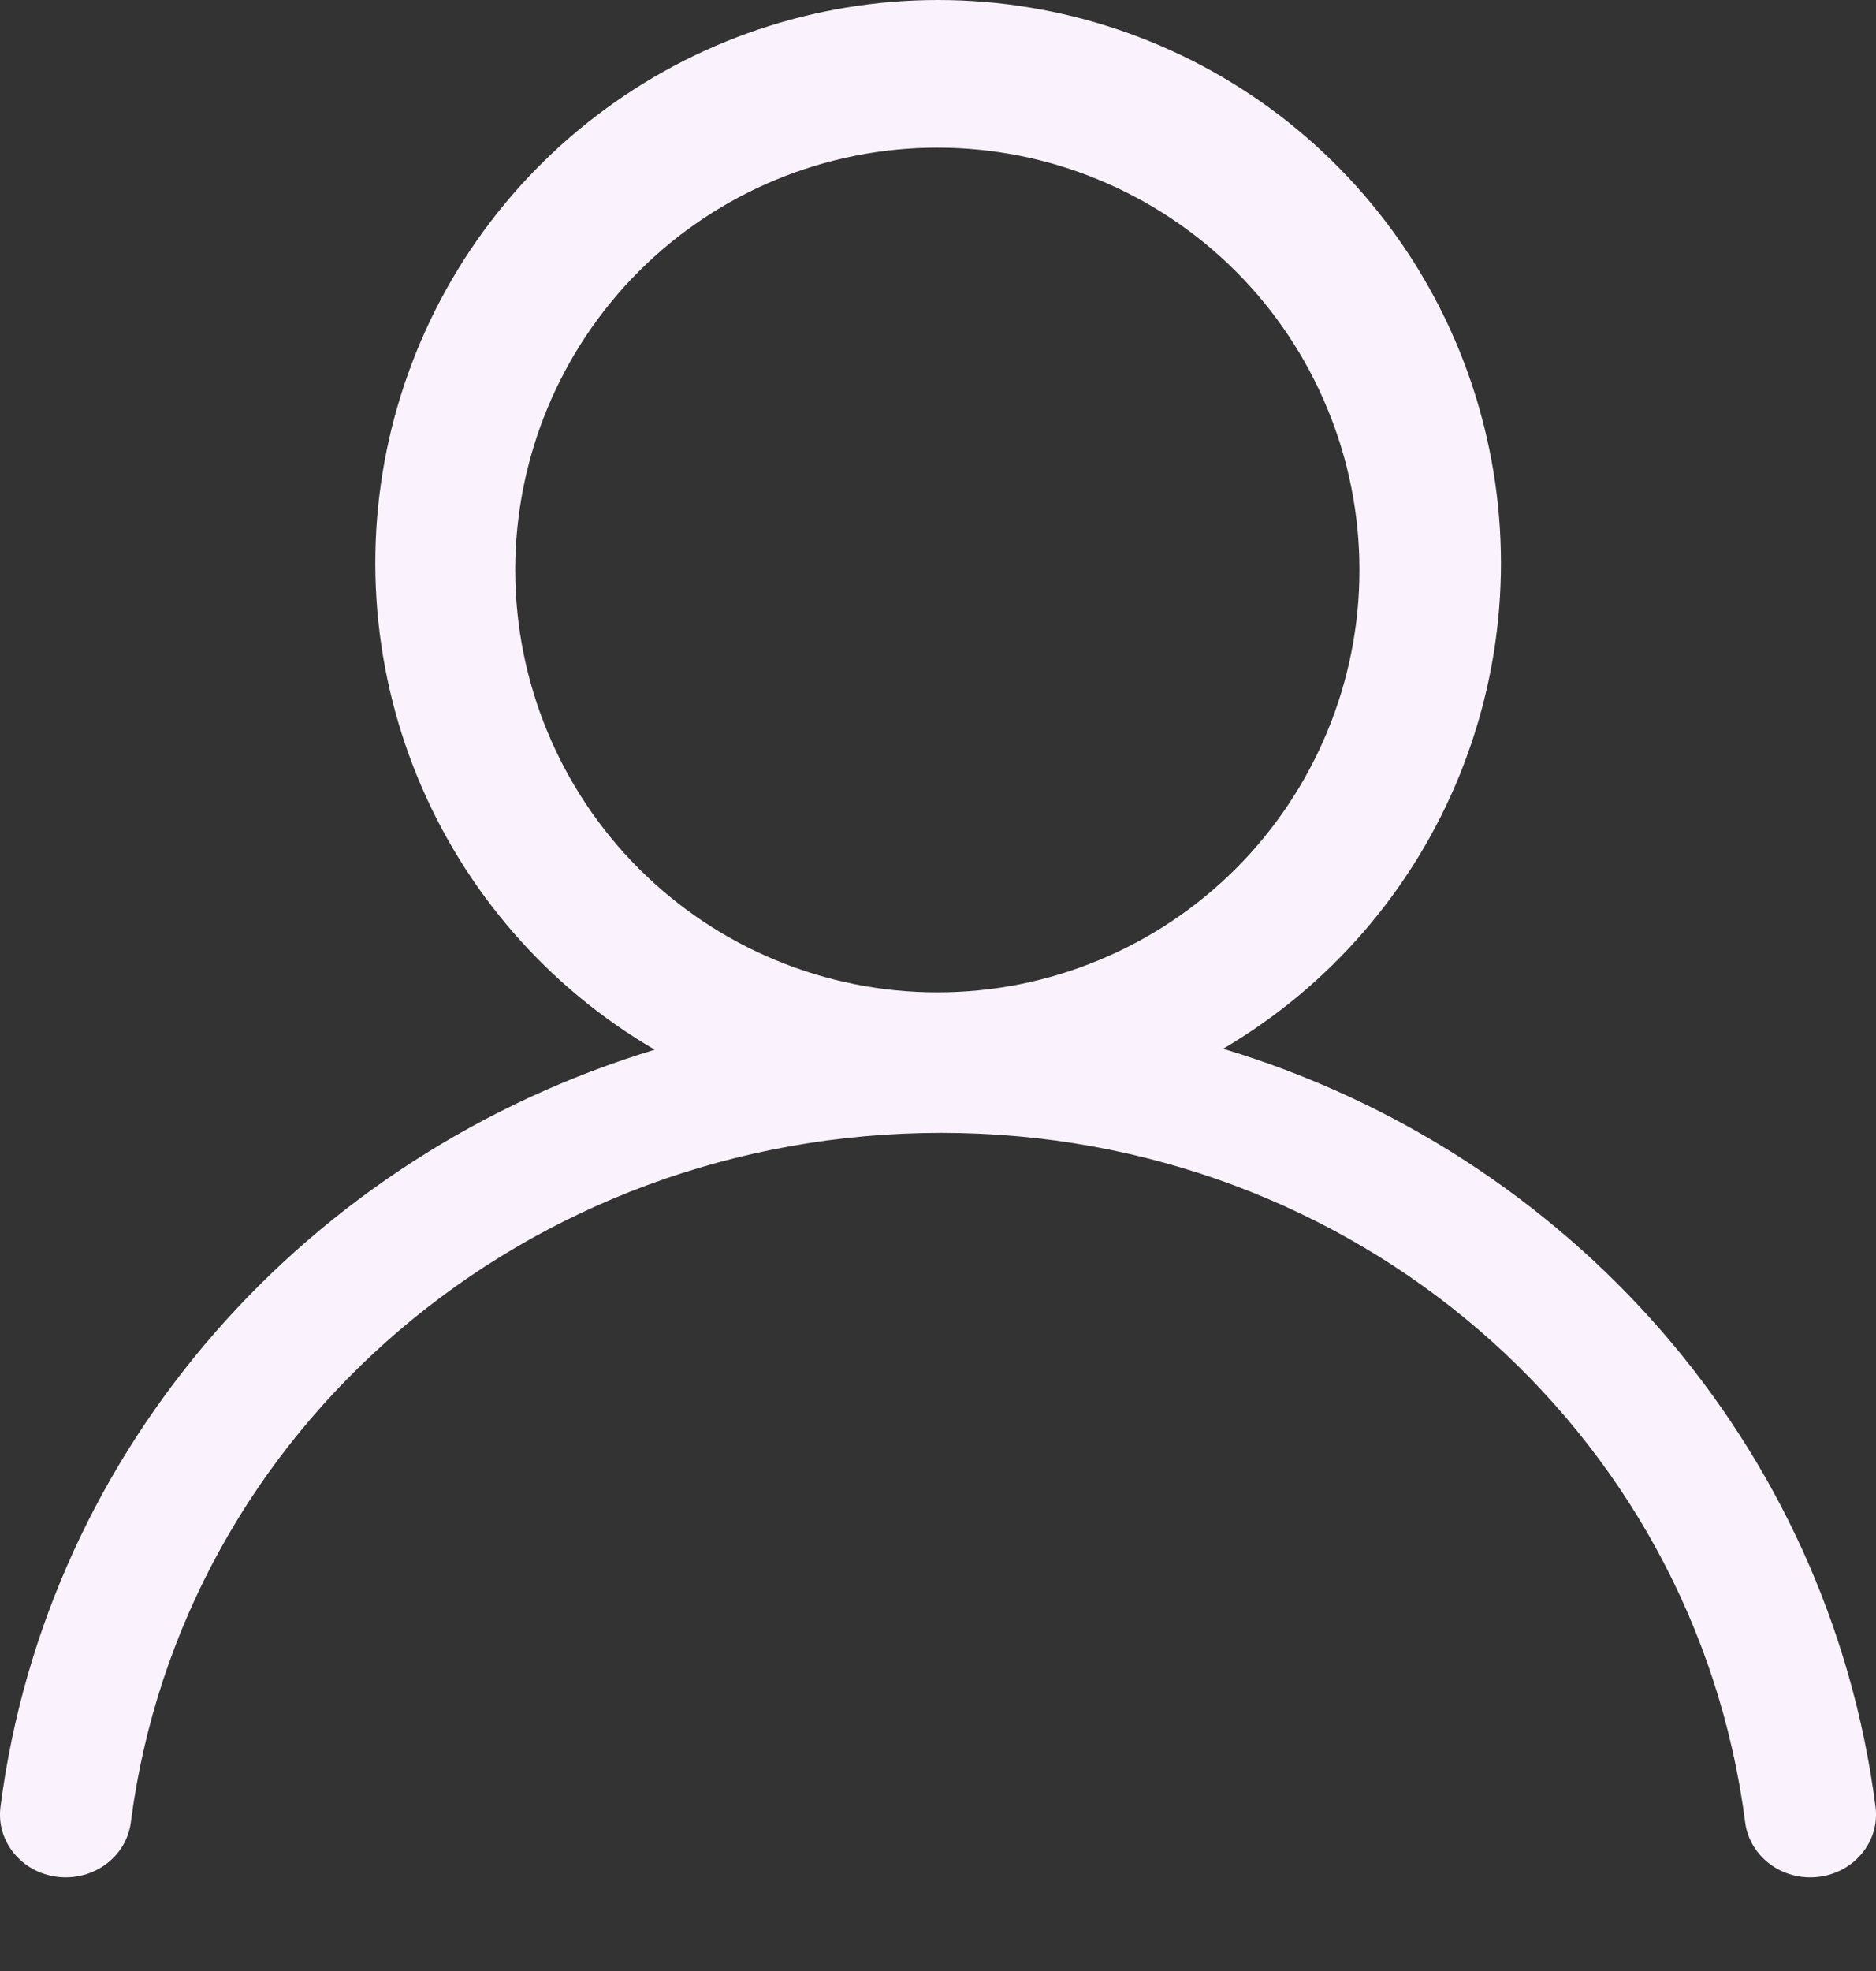 <svg width="20" height="21" viewBox="0 0 20 21" fill="none" xmlns="http://www.w3.org/2000/svg">
<rect x="0" y="0" width="20" height="21" fill="#333333" stroke="none"/>
<path d="M9.993 10.573C10.584 10.573 11.169 10.457 11.715 10.23C12.261 10.004 12.757 9.673 13.175 9.255C13.593 8.837 13.924 8.341 14.15 7.795C14.377 7.249 14.493 6.664 14.493 6.073C14.493 5.482 14.377 4.897 14.15 4.351C13.924 3.805 13.593 3.309 13.175 2.891C12.757 2.473 12.261 2.142 11.715 1.916C11.169 1.689 10.584 1.573 9.993 1.573C8.8 1.573 7.655 2.047 6.811 2.891C5.967 3.735 5.493 4.88 5.493 6.073C5.493 7.266 5.967 8.411 6.811 9.255C7.655 10.099 8.8 10.573 9.993 10.573ZM10 3.18547e-07C11.317 -0 12.598 0.433 13.645 1.232C14.691 2.032 15.446 3.154 15.791 4.425C16.137 5.696 16.055 7.045 15.558 8.265C15.061 9.485 14.176 10.507 13.04 11.174C16.728 12.284 19.498 15.392 19.995 19.252C20.042 19.619 19.769 19.952 19.385 19.997C19.002 20.042 18.652 19.782 18.605 19.415C18.065 15.225 14.436 12.07 10.035 12.07C5.61 12.07 1.934 15.231 1.395 19.415C1.348 19.782 0.998 20.042 0.615 19.997C0.231 19.952 -0.042 19.619 0.005 19.252C0.501 15.408 3.286 12.304 6.98 11.184C5.841 10.52 4.952 9.499 4.451 8.28C3.95 7.06 3.865 5.709 4.208 4.436C4.552 3.163 5.306 2.038 6.353 1.237C7.4 0.435 8.681 0 10 3.18547e-07Z" fill="#FAF3FE"/>
</svg>
